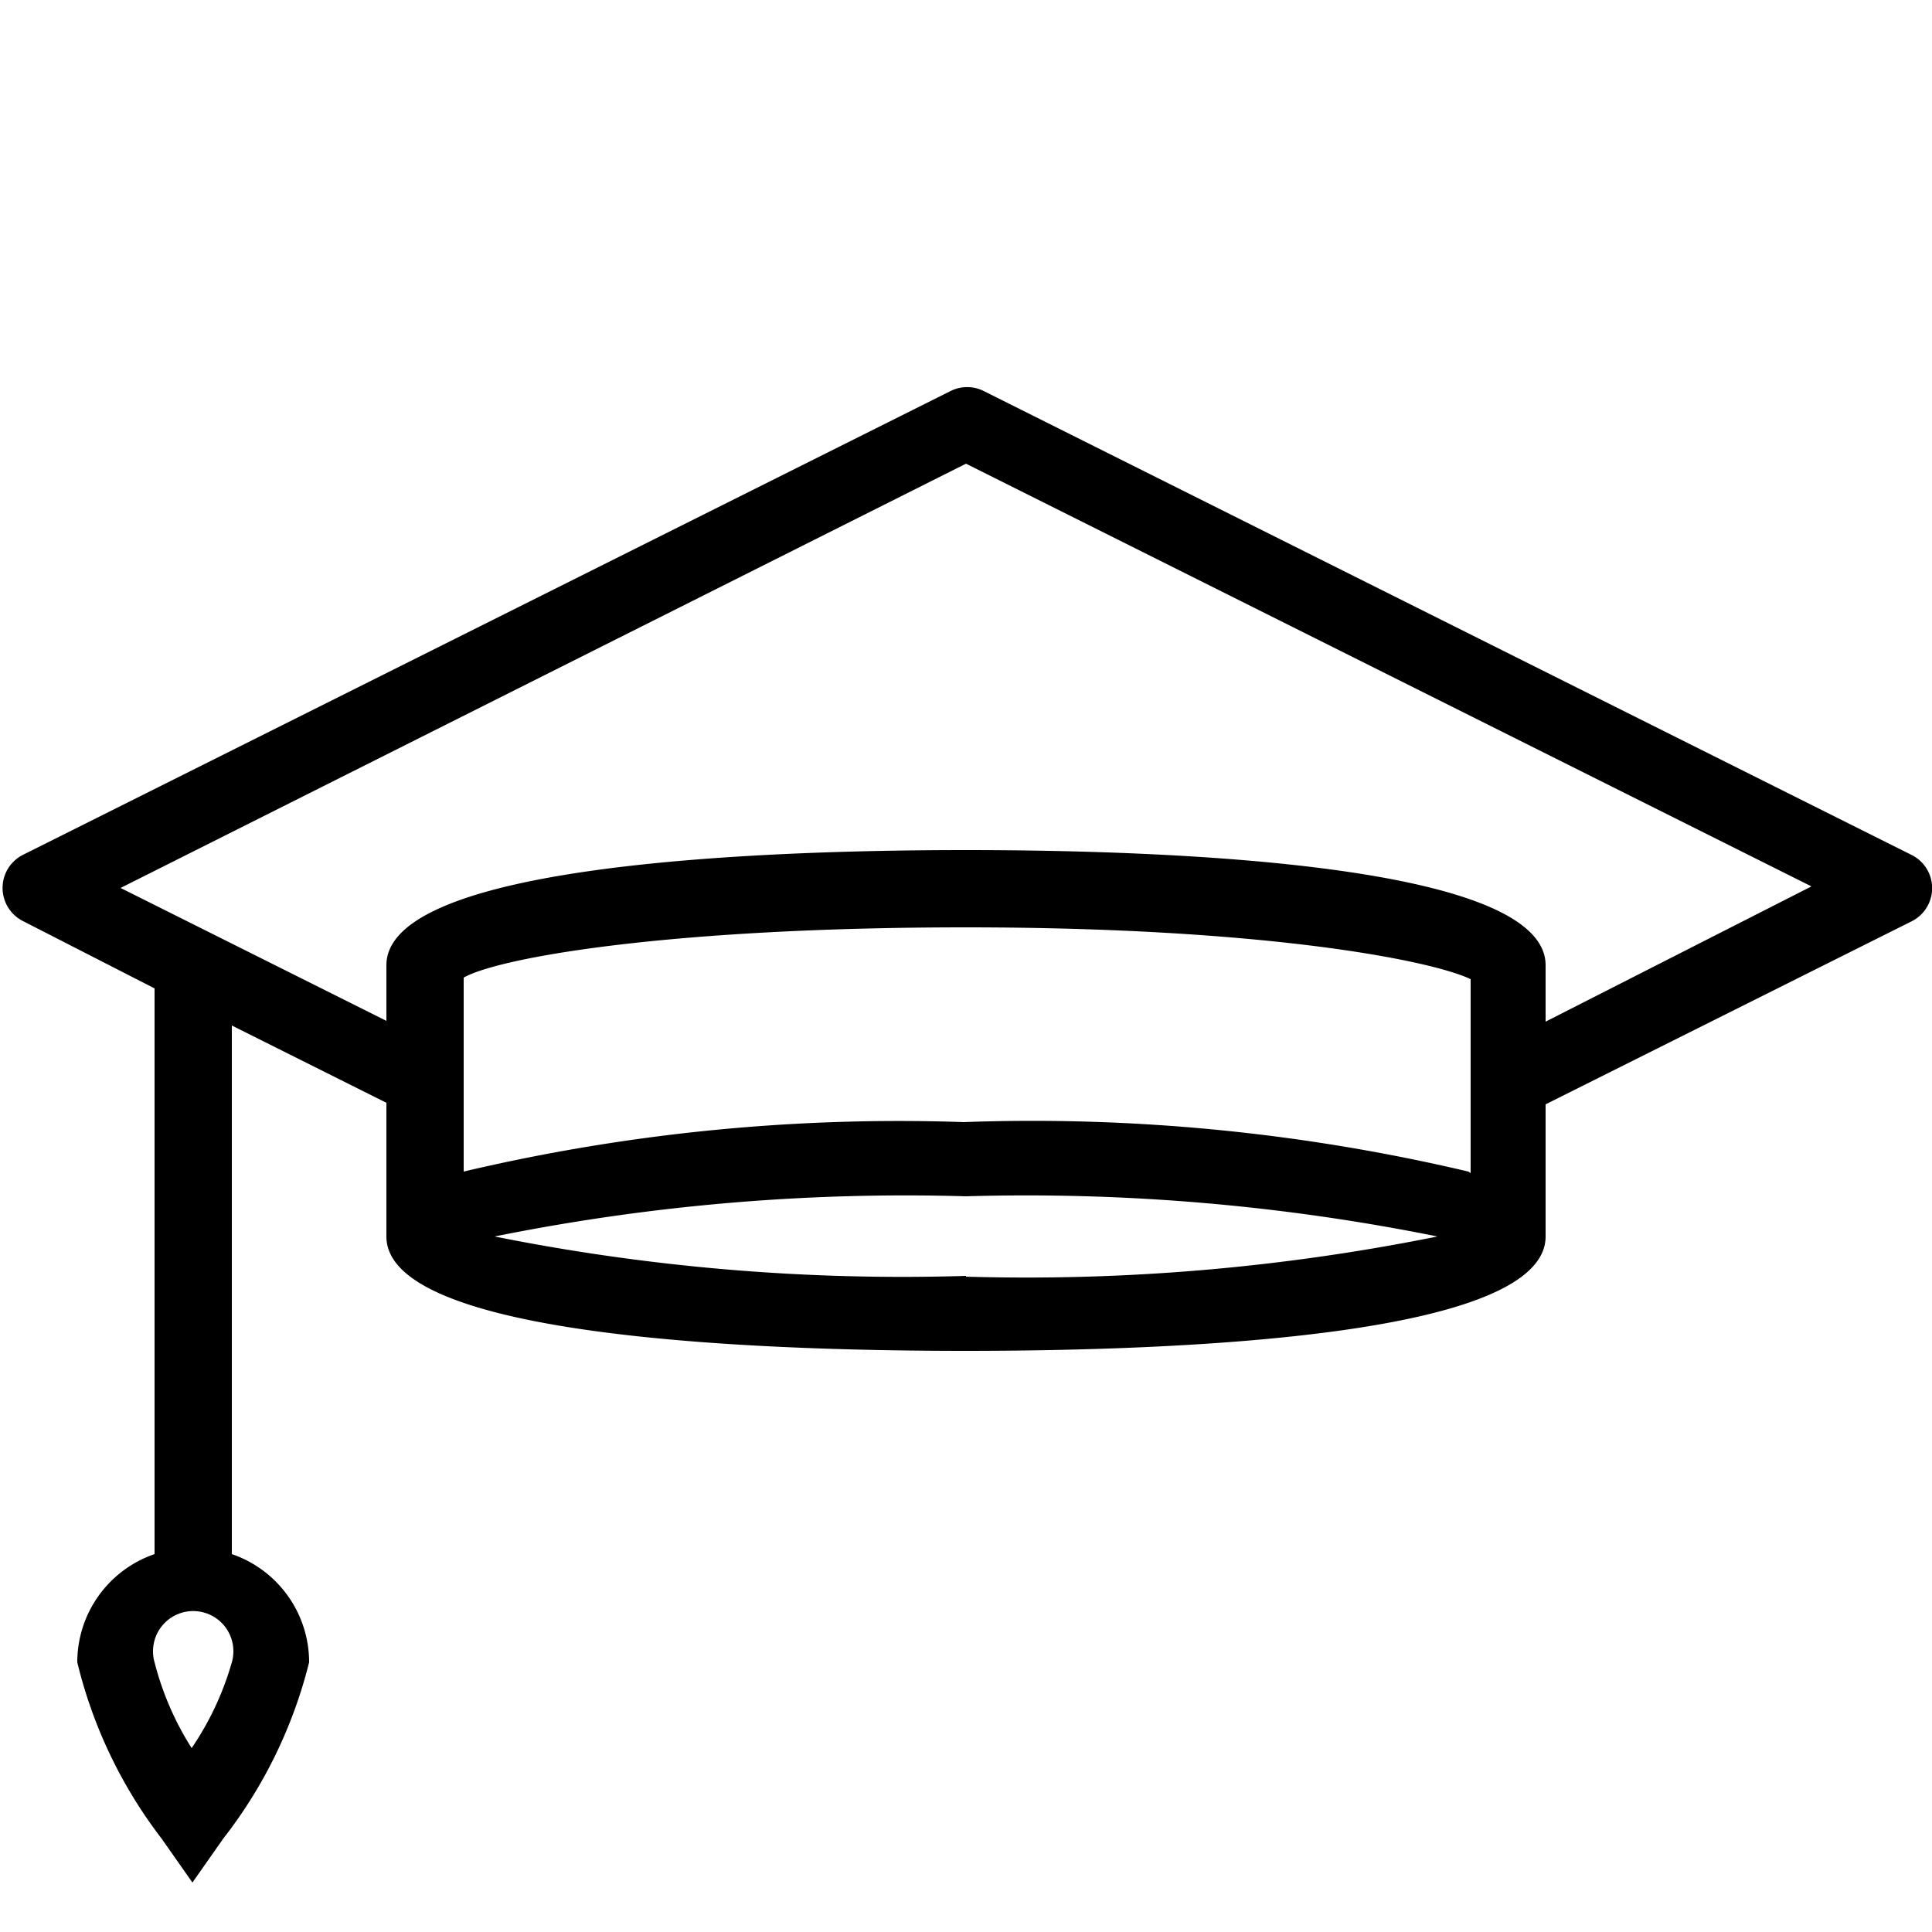 <svg xmlns="http://www.w3.org/2000/svg" viewBox="0 0 25 25"><path d="M24.73 11.06l-12-6a.48.48 0 0 0-.43 0l-12 6a.48.48 0 0 0 0 .86l1.7.87v7.32a1.48 1.48 0 0 0-1 1.4 6.1 6.1 0 0 0 1.09 2.28l.4.57.4-.57A6.1 6.1 0 0 0 4 21.51a1.48 1.48 0 0 0-1-1.4v-6.84l2 1V16c0 1.29 4.69 1.48 7.49 1.48S20 17.29 20 16v-1.71l4.74-2.37a.48.48 0 0 0-.01-.86zM3 21.51a3.84 3.84 0 0 1-.52 1.11A3.83 3.83 0 0 1 2 21.51a.52.52 0 1 1 1 0zm9.5-5A26.86 26.86 0 0 1 6.4 16a26.87 26.87 0 0 1 6.1-.52 26.87 26.87 0 0 1 6.1.52 26.87 26.87 0 0 1-6.1.52zm6.5-1.35a24.56 24.56 0 0 0-6.53-.64 24.56 24.56 0 0 0-6.47.64v-2.51c.46-.26 2.66-.65 6.5-.65s6 .42 6.53.67v2.51zm1-1.94v-.73C20 11.2 15.3 11 12.5 11S5 11.2 5 12.49v.72l-3.44-1.72L12.5 6l10.94 5.47z"/></svg>